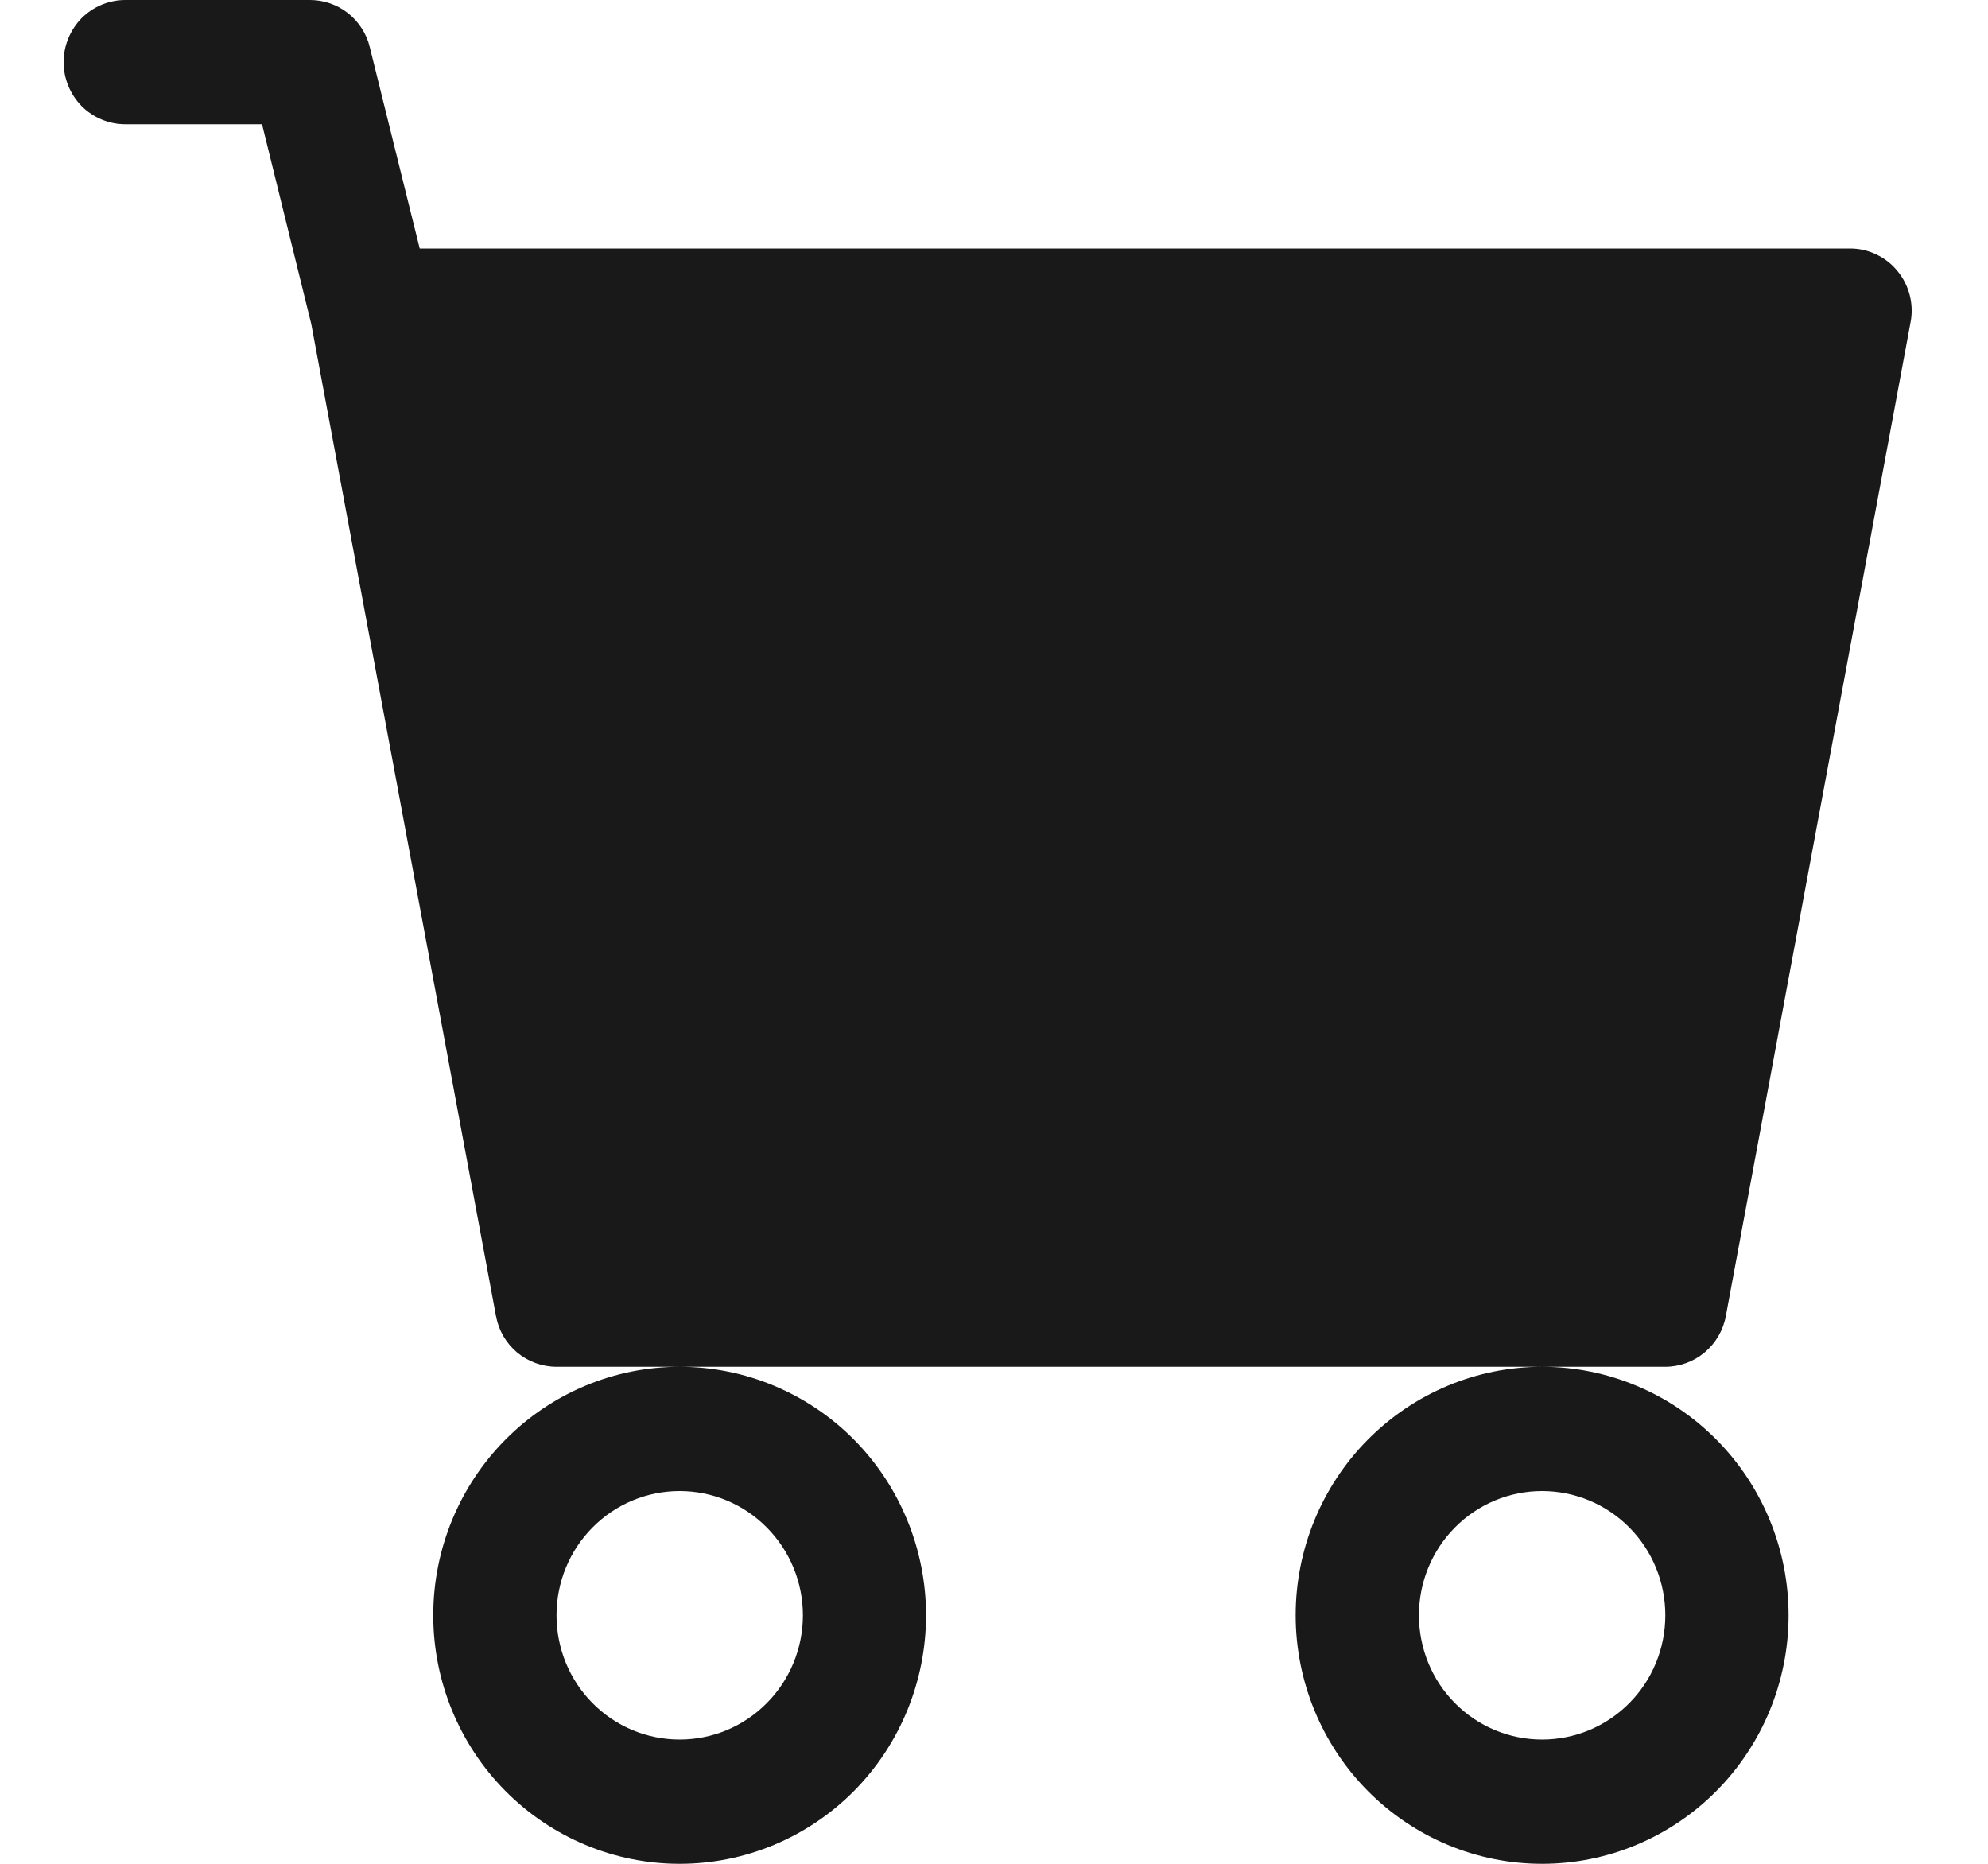 <svg width="16" height="15" viewBox="0 0 16 15" fill="none" xmlns="http://www.w3.org/2000/svg">
<path d="M0.512 0.5C0.512 0.367 0.565 0.24 0.657 0.146C0.75 0.053 0.877 0 1.008 0H2.495C2.606 3.08115e-05 2.713 0.037 2.801 0.106C2.888 0.175 2.95 0.271 2.976 0.379L3.378 2H14.89C14.963 2 15.035 2.016 15.101 2.048C15.167 2.079 15.225 2.124 15.271 2.181C15.318 2.237 15.351 2.303 15.37 2.375C15.388 2.446 15.391 2.52 15.377 2.592L13.89 10.592C13.869 10.707 13.808 10.81 13.719 10.885C13.63 10.959 13.518 11 13.403 11H4.479C4.363 11 4.251 10.959 4.162 10.885C4.073 10.81 4.013 10.707 3.992 10.592L2.505 2.607L2.109 1H1.008C0.877 1 0.75 0.947 0.657 0.854C0.565 0.76 0.512 0.633 0.512 0.5ZM5.47 11C4.944 11 4.44 11.211 4.068 11.586C3.696 11.961 3.487 12.47 3.487 13C3.487 13.53 3.696 14.039 4.068 14.414C4.44 14.789 4.944 15 5.47 15C5.996 15 6.501 14.789 6.873 14.414C7.244 14.039 7.453 13.53 7.453 13C7.453 12.47 7.244 11.961 6.873 11.586C6.501 11.211 5.996 11 5.47 11ZM12.411 11C11.885 11 11.381 11.211 11.009 11.586C10.637 11.961 10.428 12.47 10.428 13C10.428 13.53 10.637 14.039 11.009 14.414C11.381 14.789 11.885 15 12.411 15C12.937 15 13.442 14.789 13.814 14.414C14.186 14.039 14.395 13.53 14.395 13C14.395 12.47 14.186 11.961 13.814 11.586C13.442 11.211 12.937 11 12.411 11ZM5.47 12C5.733 12 5.985 12.105 6.171 12.293C6.357 12.48 6.462 12.735 6.462 13C6.462 13.265 6.357 13.52 6.171 13.707C5.985 13.895 5.733 14 5.47 14C5.207 14 4.955 13.895 4.769 13.707C4.583 13.52 4.479 13.265 4.479 13C4.479 12.735 4.583 12.48 4.769 12.293C4.955 12.105 5.207 12 5.47 12ZM12.411 12C12.674 12 12.927 12.105 13.113 12.293C13.299 12.48 13.403 12.735 13.403 13C13.403 13.265 13.299 13.52 13.113 13.707C12.927 13.895 12.674 14 12.411 14C12.148 14 11.896 13.895 11.71 13.707C11.524 13.52 11.42 13.265 11.42 13C11.42 12.735 11.524 12.48 11.71 12.293C11.896 12.105 12.148 12 12.411 12Z" fill="#191919"/>
</svg>
